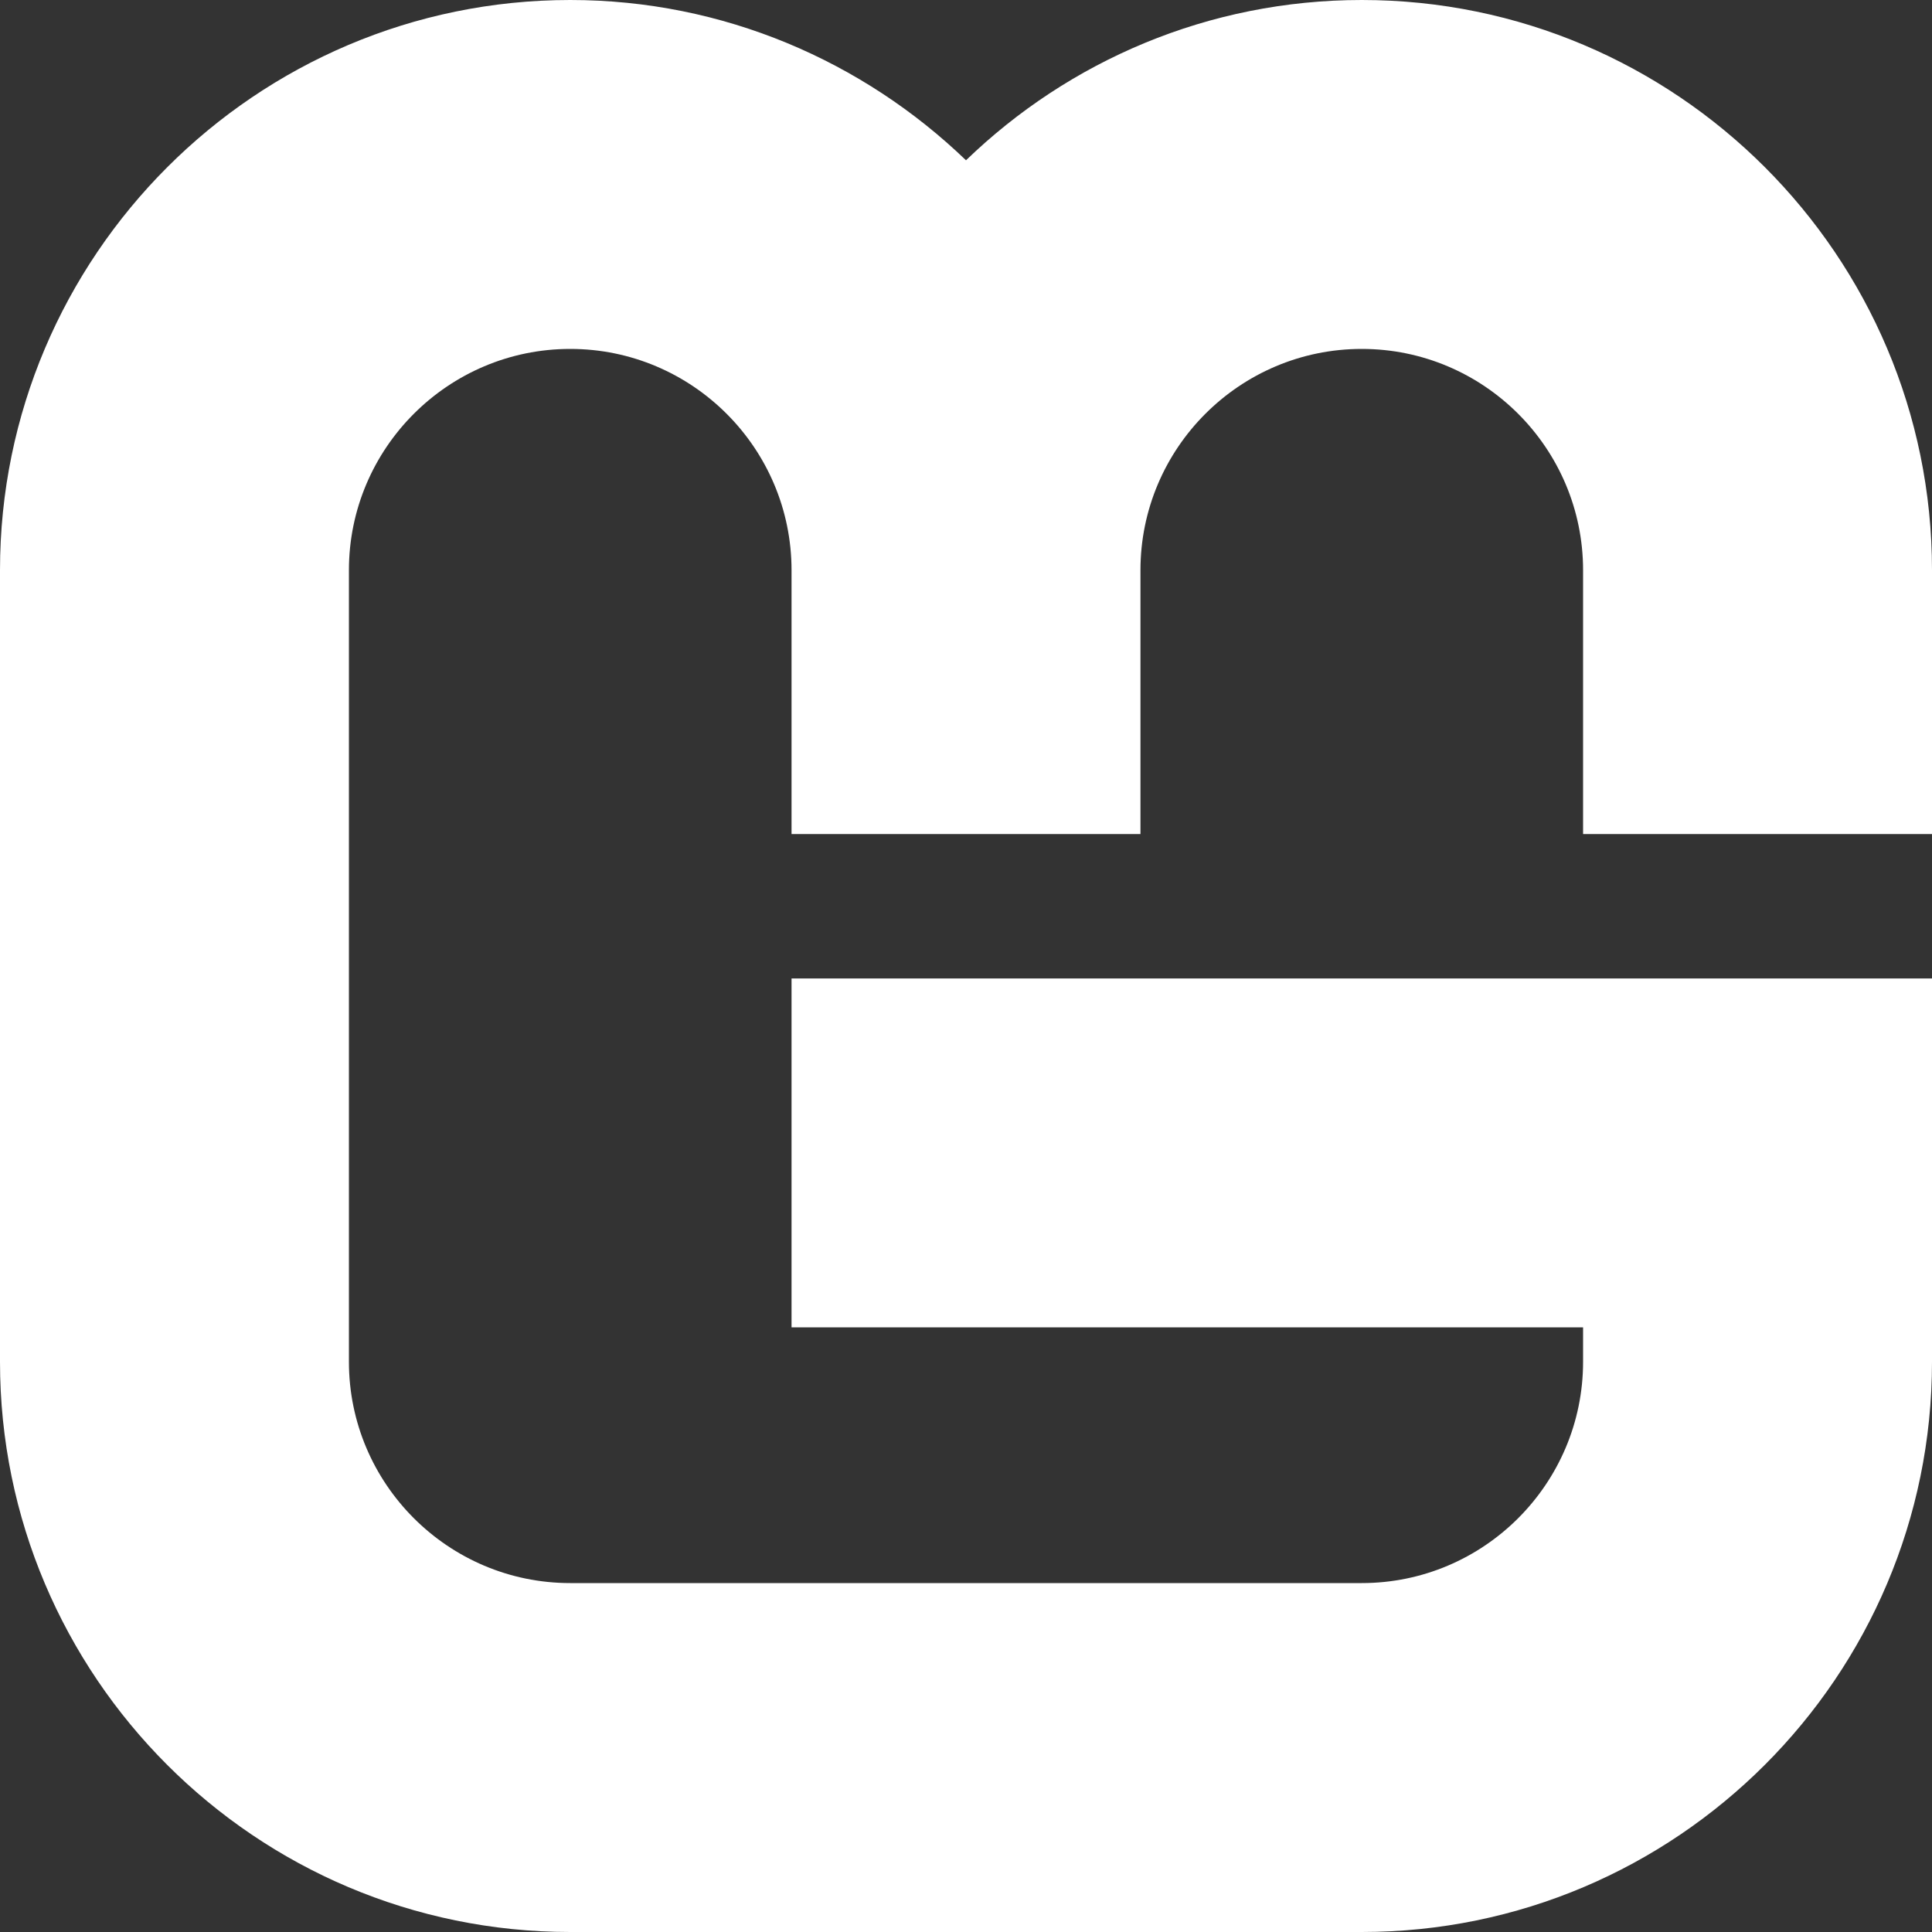<svg width="80" height="80" viewBox="0 0 80 80" fill="none" xmlns="http://www.w3.org/2000/svg">
<rect x="0" y="0" width="80" height="80" fill="#333333" stroke="none"/>
<path d="M80 34.537V23.612C80 10.587 69.413 0 56.388 0C50.036 0 44.253 2.527 40 6.637C35.747 2.544 29.964 0 23.612 0C10.587 0 0 10.605 0 23.612V56.388C0 69.413 10.587 80 23.612 80H56.388C69.413 80 80 69.413 80 56.388V40.516H32.776V54.964H65.552V56.388C65.552 61.441 61.441 65.552 56.388 65.552H23.612C18.559 65.552 14.448 61.441 14.448 56.388V23.612C14.448 18.559 18.559 14.448 23.612 14.448C28.666 14.448 32.776 18.559 32.776 23.612V34.537H47.224V23.612C47.224 18.559 51.334 14.448 56.388 14.448C61.441 14.448 65.552 18.559 65.552 23.612V34.537H80Z" fill="white"/>
</svg>
